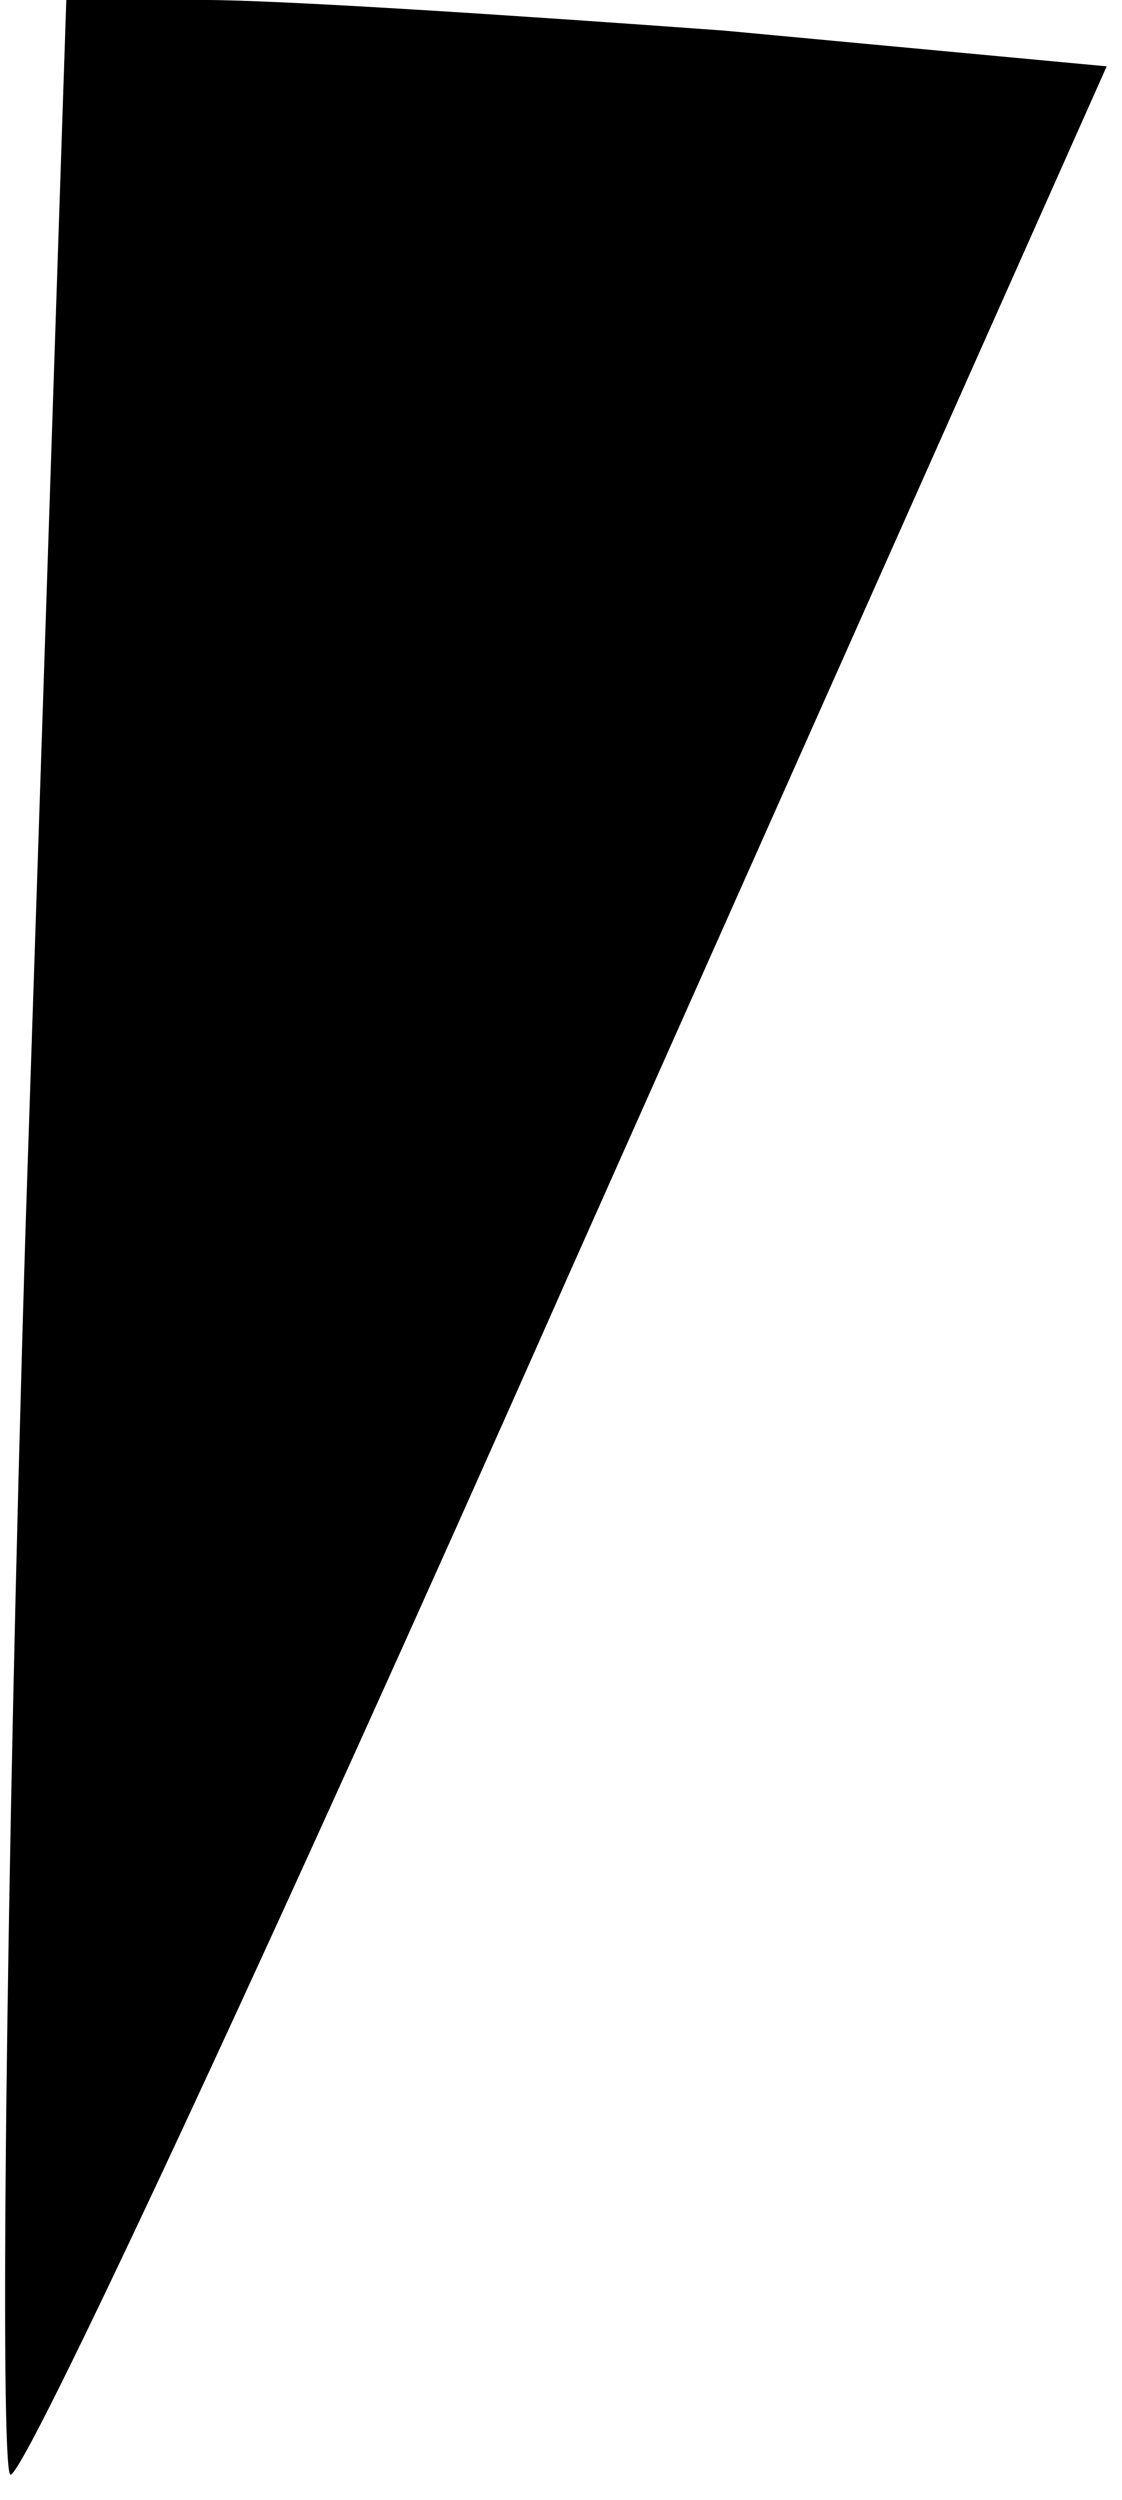 <?xml version="1.0" standalone="no"?>
<!DOCTYPE svg PUBLIC "-//W3C//DTD SVG 20010904//EN"
 "http://www.w3.org/TR/2001/REC-SVG-20010904/DTD/svg10.dtd">
<svg version="1.0" xmlns="http://www.w3.org/2000/svg"
 width="22pt" height="49pt" viewBox="0 0 22 49"
 preserveAspectRatio="xMidYMid meet">
<g transform="translate(0,49) scale(0.1,-0.1)"
fill="#000000" stroke="none">
<path fill="#000000" stroke="none" d="M5 249 c-4 -132 -5 -242 -3 -244 2 -2
51 103 109 234 l106 238 -75 7 c-41 3 -87 6 -102 6 l-27 0 -8 -241z"/>
</g>
</svg>
